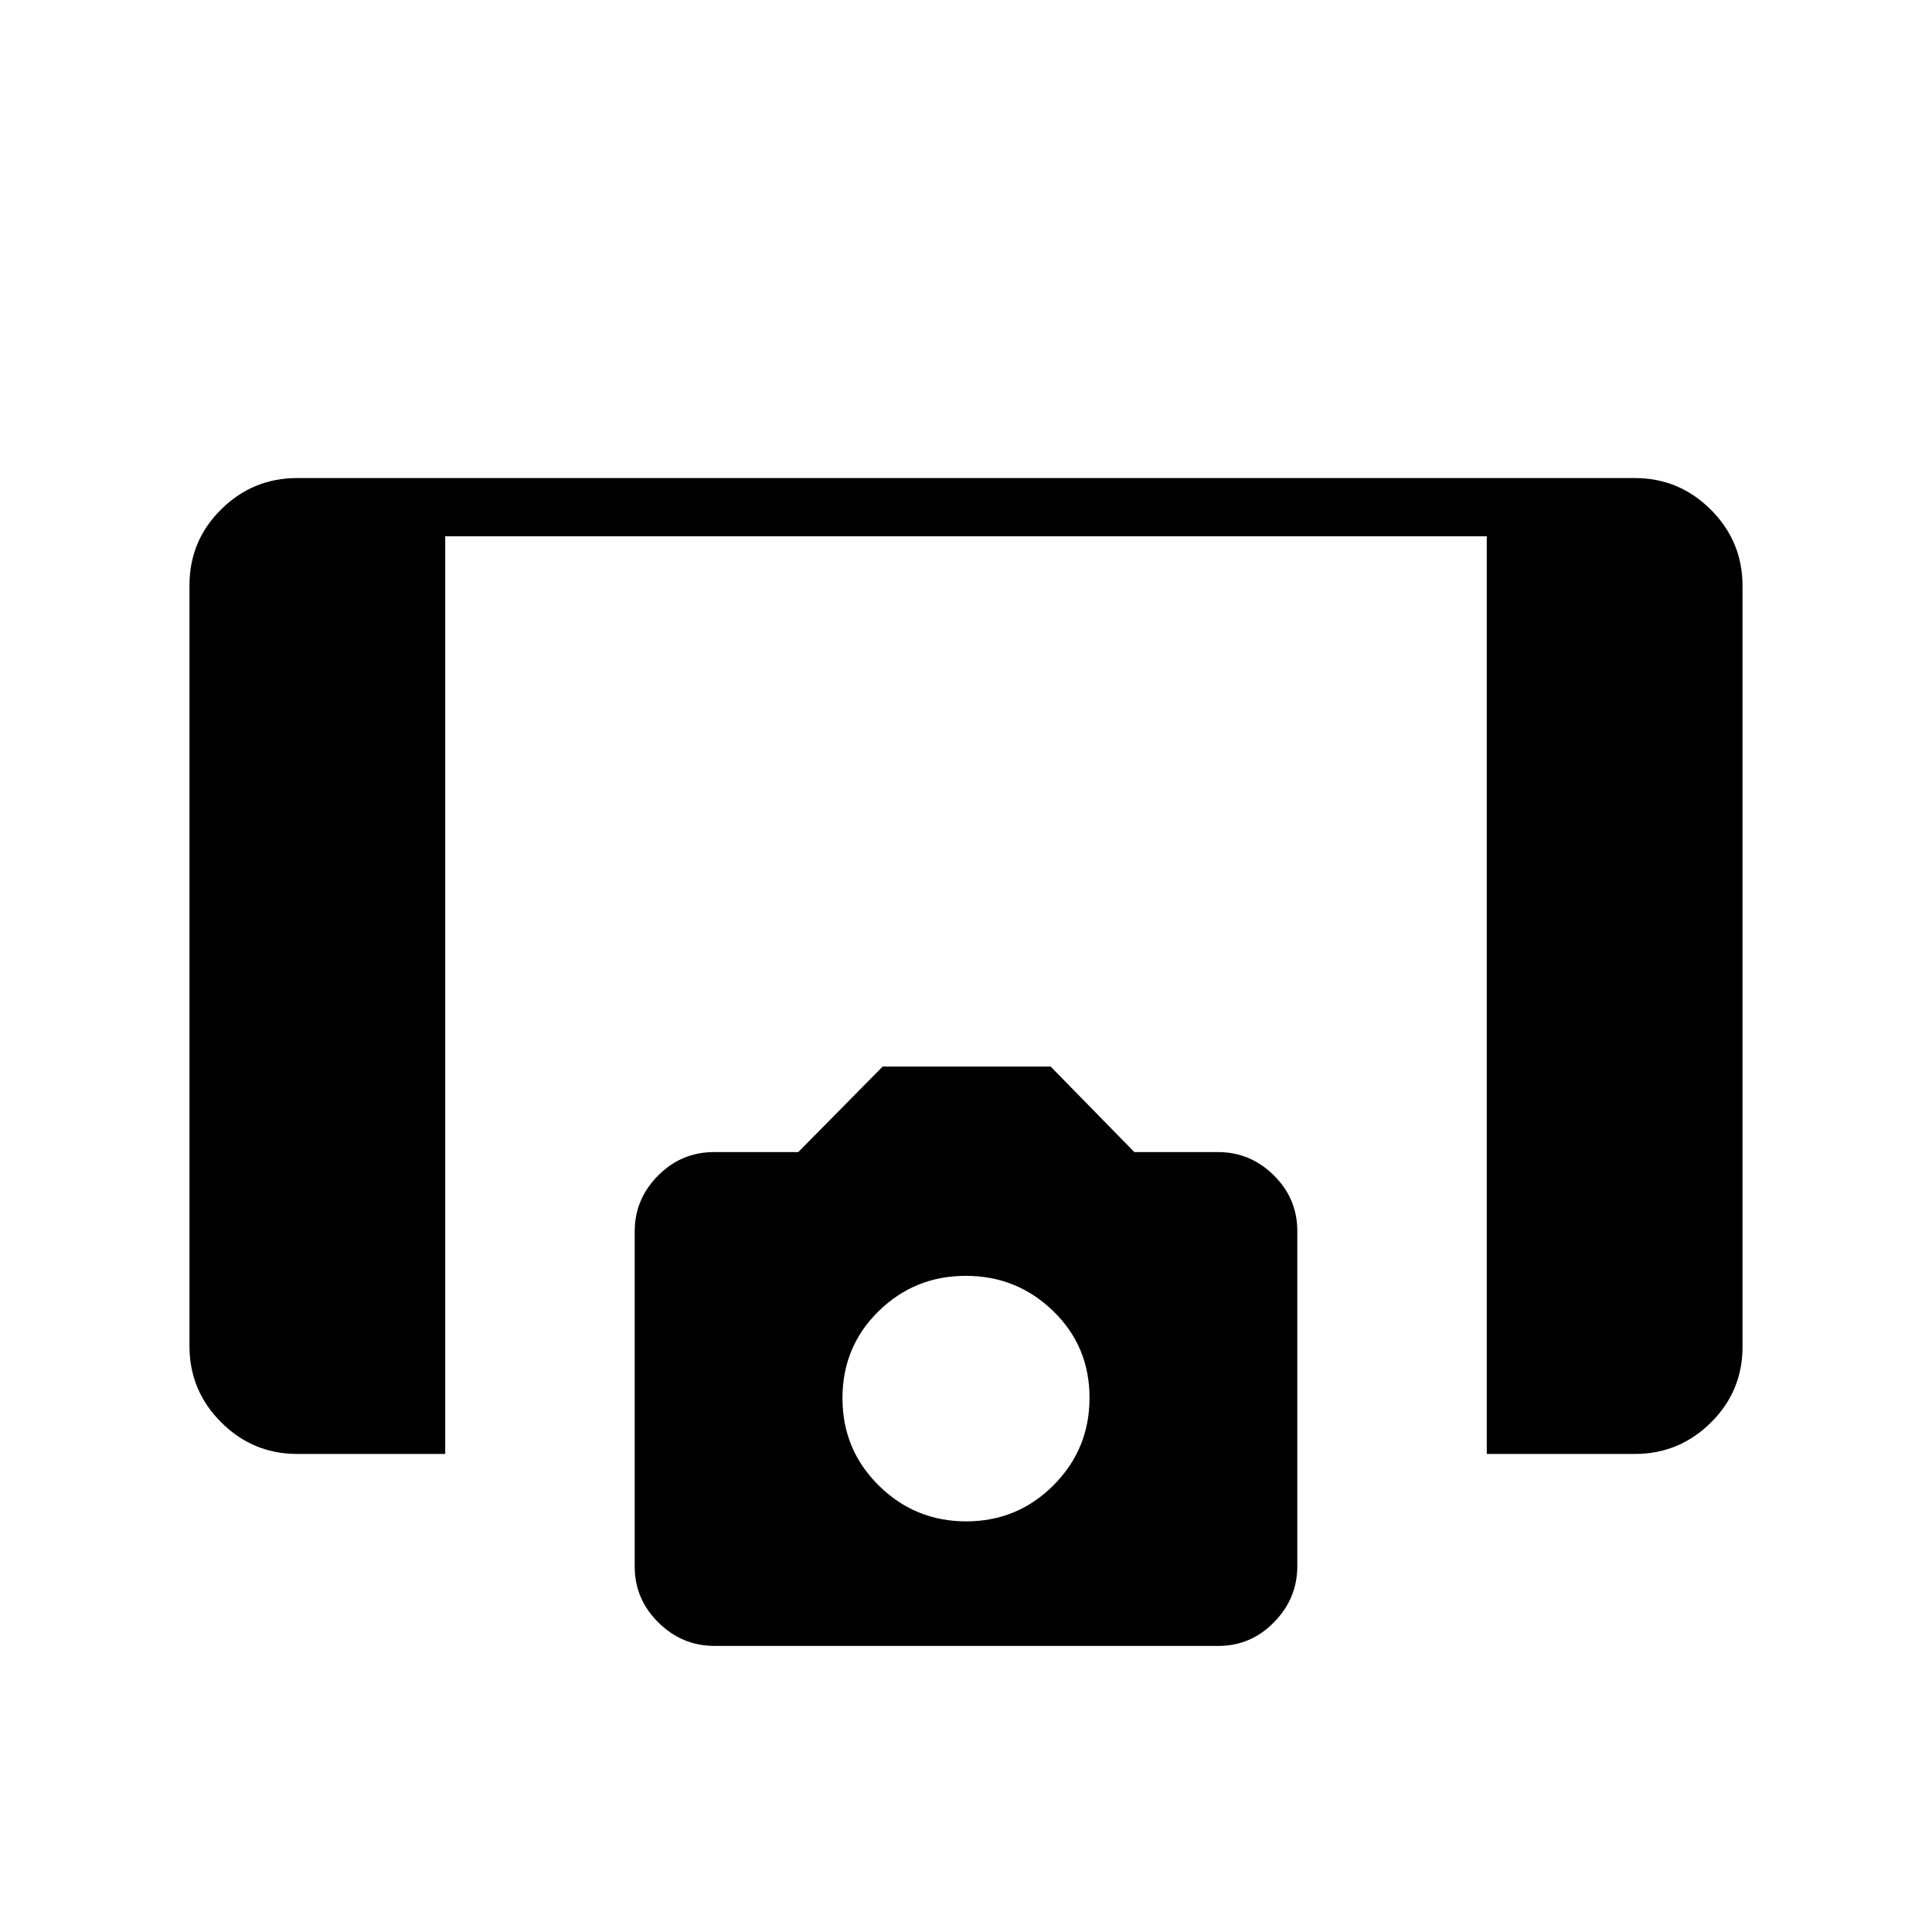 <svg xmlns="http://www.w3.org/2000/svg" height="20" viewBox="0 -960 960 960" width="20"><path d="M738.77-237.54v-456H221.23v456h-73.54q-22.08 0-37.81-15.74-15.73-15.74-15.73-37.84v-378.09q0-22.1 15.73-37.67 15.73-15.58 37.81-15.58h664.62q22.08 0 37.81 15.74 15.73 15.74 15.73 37.84v378.09q0 22.1-15.73 37.67-15.73 15.58-37.81 15.58h-73.54Zm-383.74 95.39q-16.08 0-27.86-11.62-11.79-11.61-11.79-27.85v-166.52q0-16.01 11.6-27.71 11.6-11.69 27.84-11.69h41.84l41.95-42.5h83.45l41.59 42.5h41.59q15.99 0 27.68 11.53 11.7 11.54 11.7 27.65v166.61q0 16.03-11.54 27.81-11.53 11.79-27.66 11.79H355.03Zm125.09-61.89q25.42 0 43.34-17.93t17.92-43.49q0-25.57-18.04-43.07-18.04-17.51-43.46-17.51t-43.34 17.6q-17.92 17.59-17.92 43.19 0 25.6 18.04 43.4 18.04 17.81 43.46 17.81Z"/></svg>